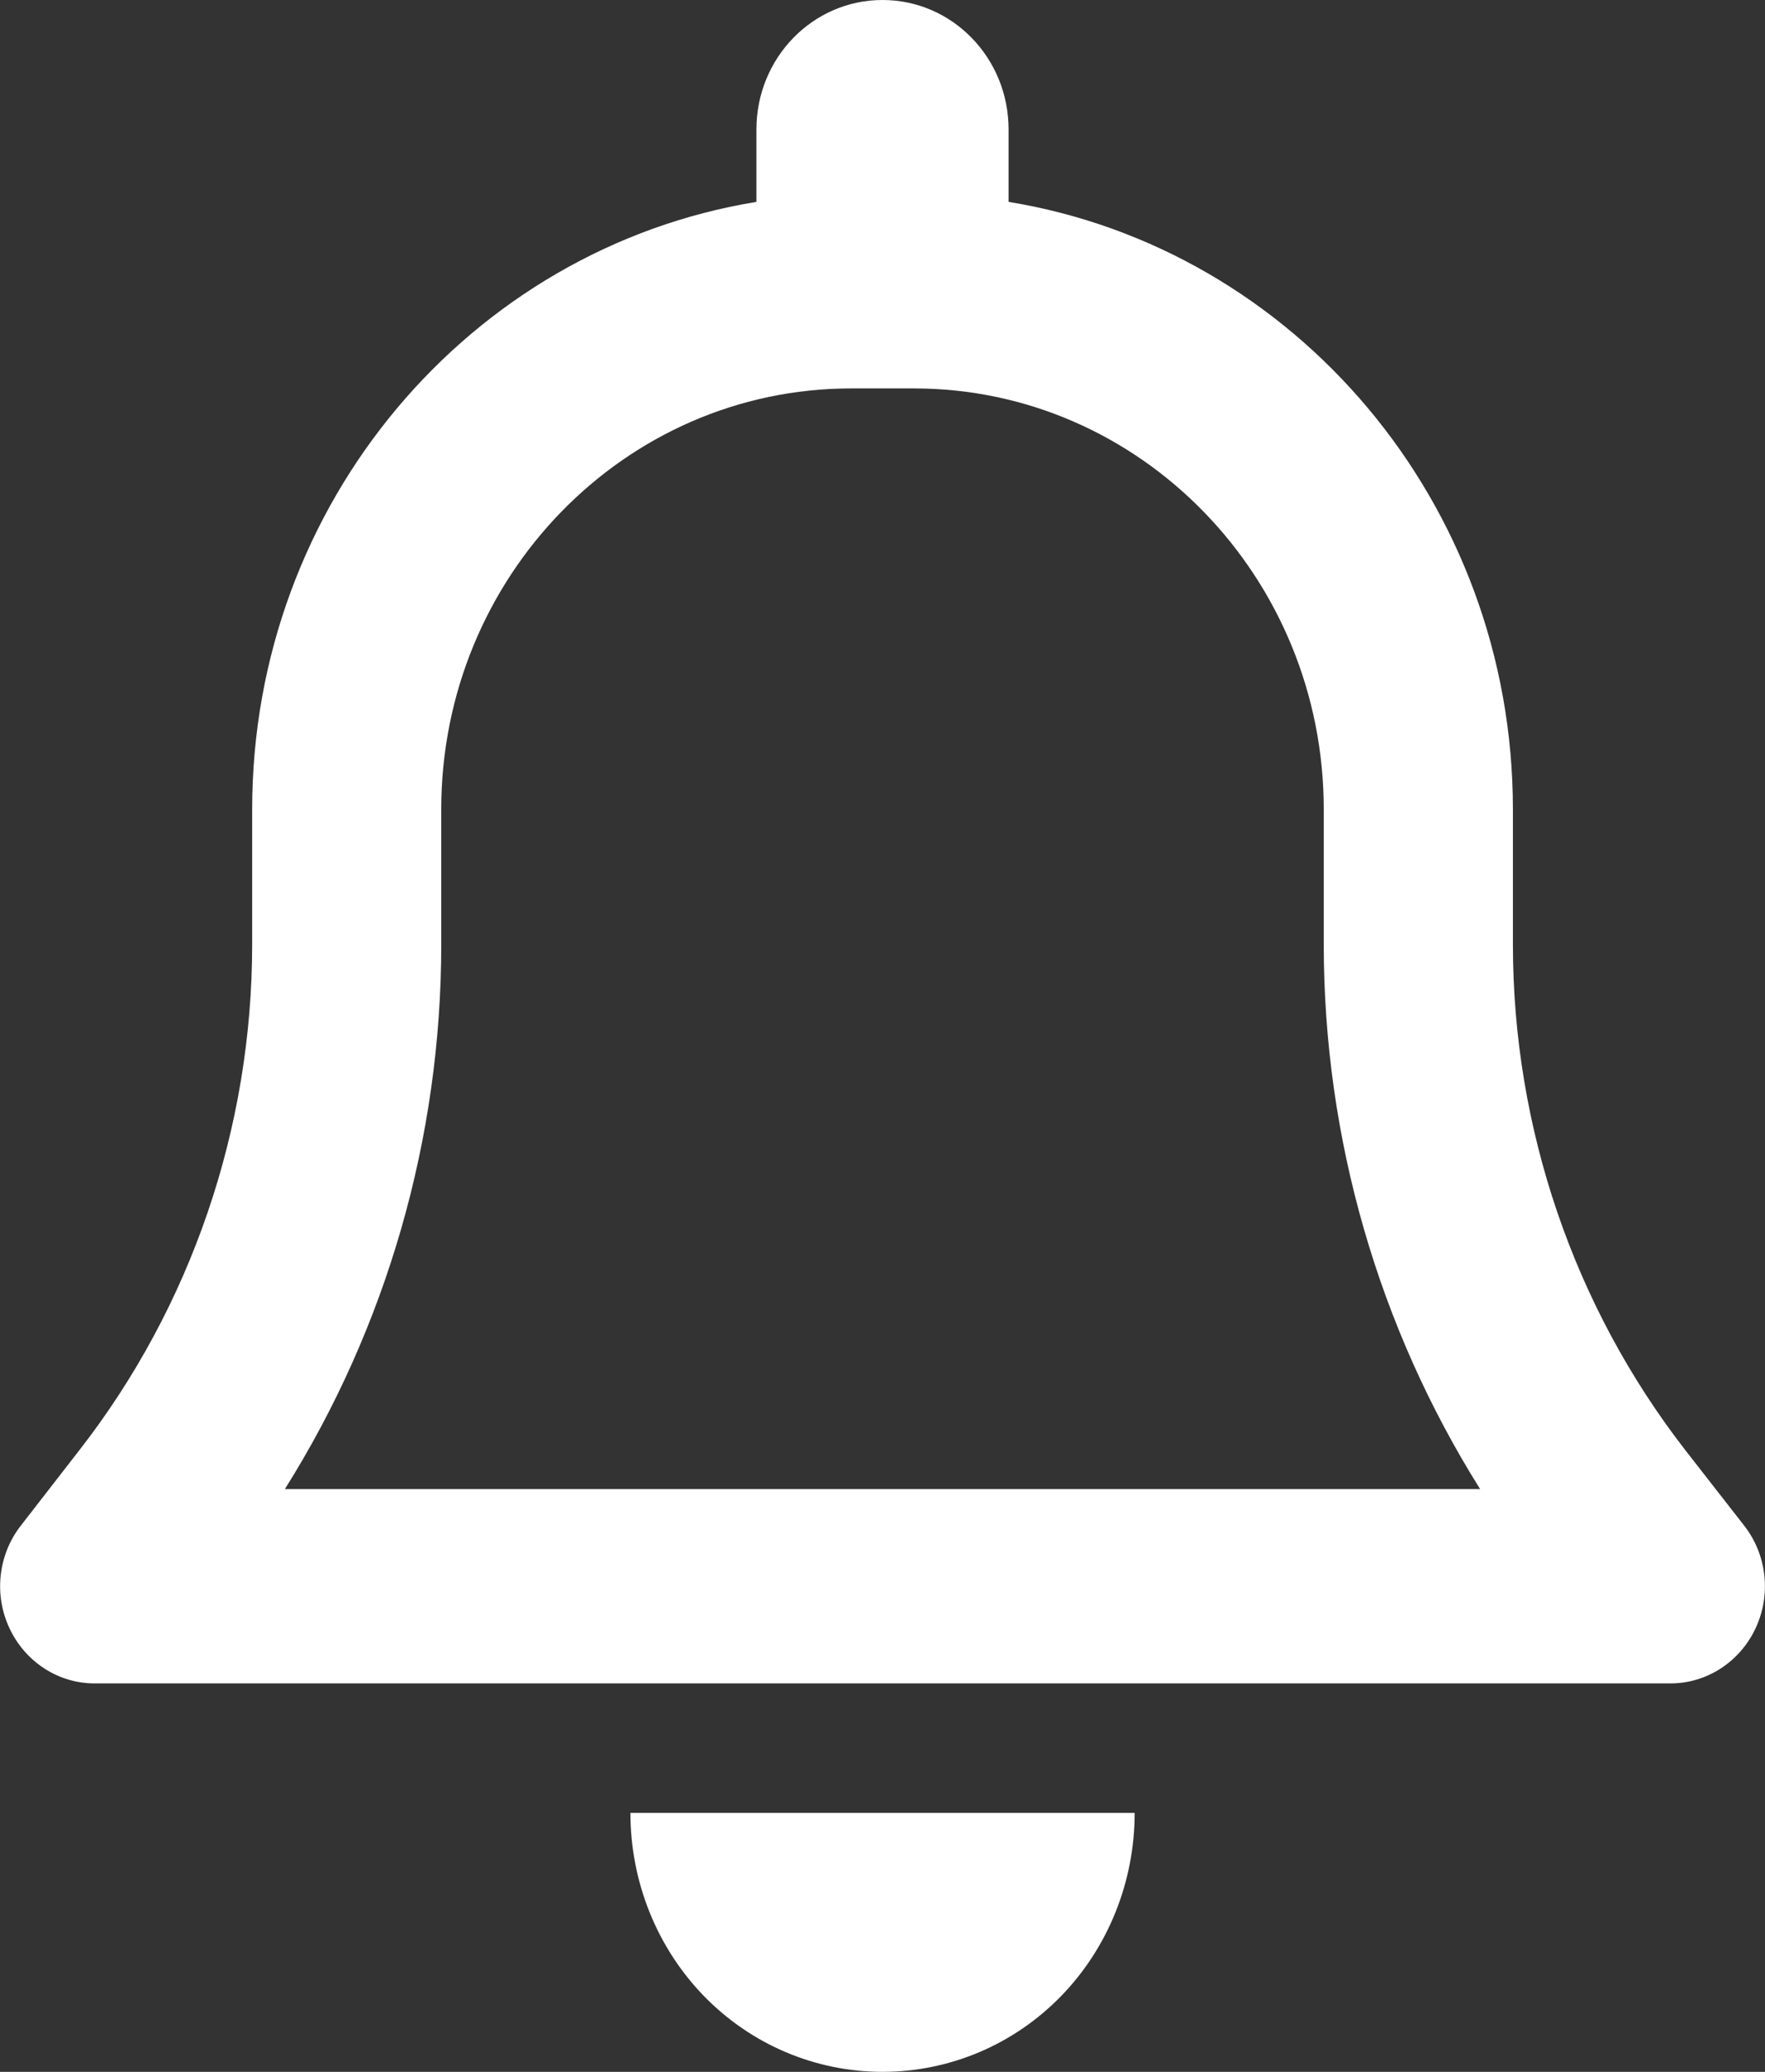 <svg xmlns="http://www.w3.org/2000/svg" width="23" height="27" viewBox="0 0 23 27" fill="none">
  <rect x="0" y="0" width="23" height="27" fill="#333333" stroke="none"/>
  <g clip-path="url(#clip0_248_577)">
    <path d="M11.5 0C10.592 0 9.857 0.754 9.857 1.688V2.631C6.135 3.238 3.286 6.55 3.286 10.547V12.308C3.286 14.702 2.49 17.028 1.037 18.895L0.272 19.881C-0.025 20.261 -0.082 20.783 0.124 21.22C0.329 21.658 0.76 21.938 1.232 21.938H21.768C22.241 21.938 22.672 21.658 22.877 21.22C23.082 20.783 23.026 20.261 22.728 19.881L21.963 18.9C20.51 17.028 19.715 14.702 19.715 12.308V10.547C19.715 6.55 16.865 3.238 13.143 2.631V1.688C13.143 0.754 12.409 0 11.5 0ZM11.5 5.062H11.911C14.858 5.062 17.25 7.52 17.25 10.547V12.308C17.25 14.834 17.964 17.297 19.288 19.406H3.712C5.037 17.297 5.75 14.834 5.75 12.308V10.547C5.75 7.52 8.143 5.062 11.09 5.062H11.5ZM14.786 23.625H11.5H8.215C8.215 24.521 8.559 25.381 9.175 26.014C9.791 26.647 10.628 27 11.5 27C12.373 27 13.21 26.647 13.826 26.014C14.442 25.381 14.786 24.521 14.786 23.625Z" fill="white"/>
  </g>
  <defs>
    <clipPath id="clip0_248_577">
      <rect width="23" height="27" fill="white"/>
    </clipPath>
  </defs>
</svg>
